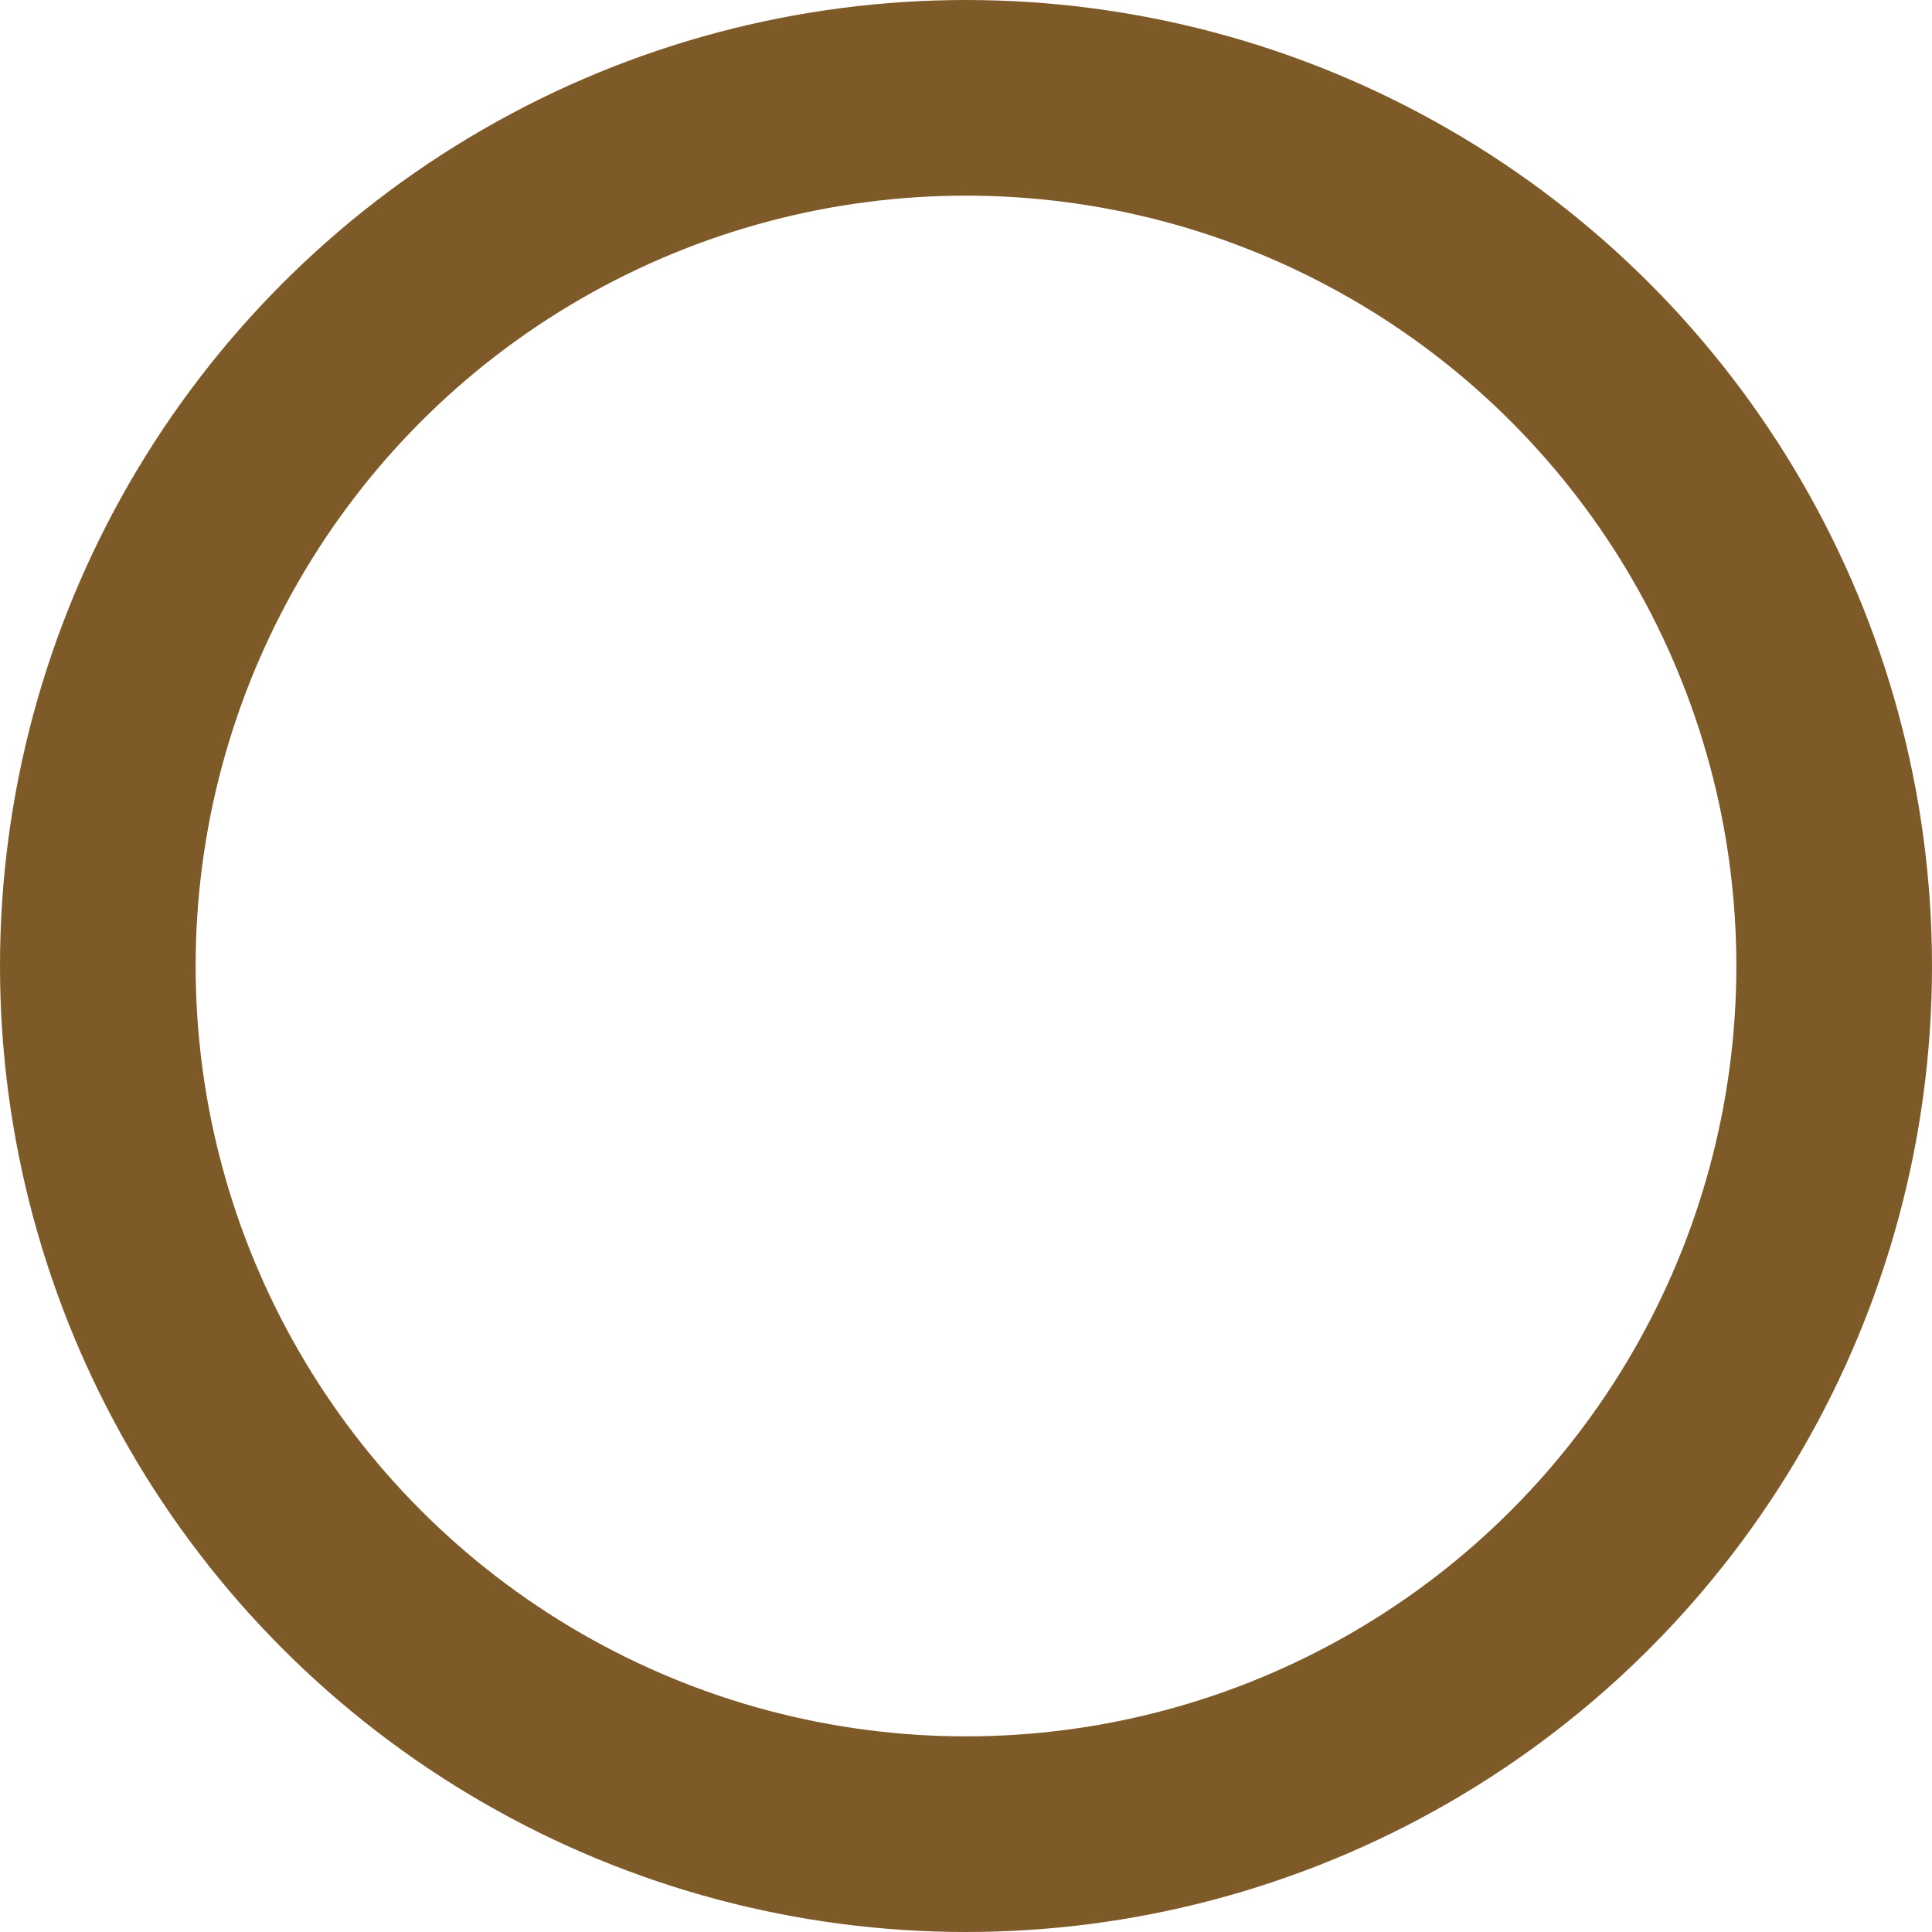 <?xml version="1.0" encoding="UTF-8"?>

<svg xmlns="http://www.w3.org/2000/svg" version="1.2" baseProfile="tiny" xml:space="preserve" style="shape-rendering:geometricPrecision; fill-rule:evenodd;" width="3.16mm" height="3.16mm" viewBox="-1.58 -1.57 3.16 3.16">
  <title>TNKCON02</title>
  <desc>tank</desc>
  <rect style="stroke:black;stroke-width:0.32;display:none;" fill="none" x="-1.42" y="-1.41" height="2.84" width="2.84"/>
  <rect style="stroke:blue;stroke-width:0.32;display:none;" fill="none" x="-1.42" y="-1.41" height="2.84" width="2.84"/>
  <circle style="fill:none;stroke:#7F5A29;" stroke-width="0.32"  cx="0" cy="0.01" r="1.42"/>
  <circle style="stroke:red;stroke-width:0.64;display:none;" fill="none" cx="0" cy="0" r="1"/>
</svg>
